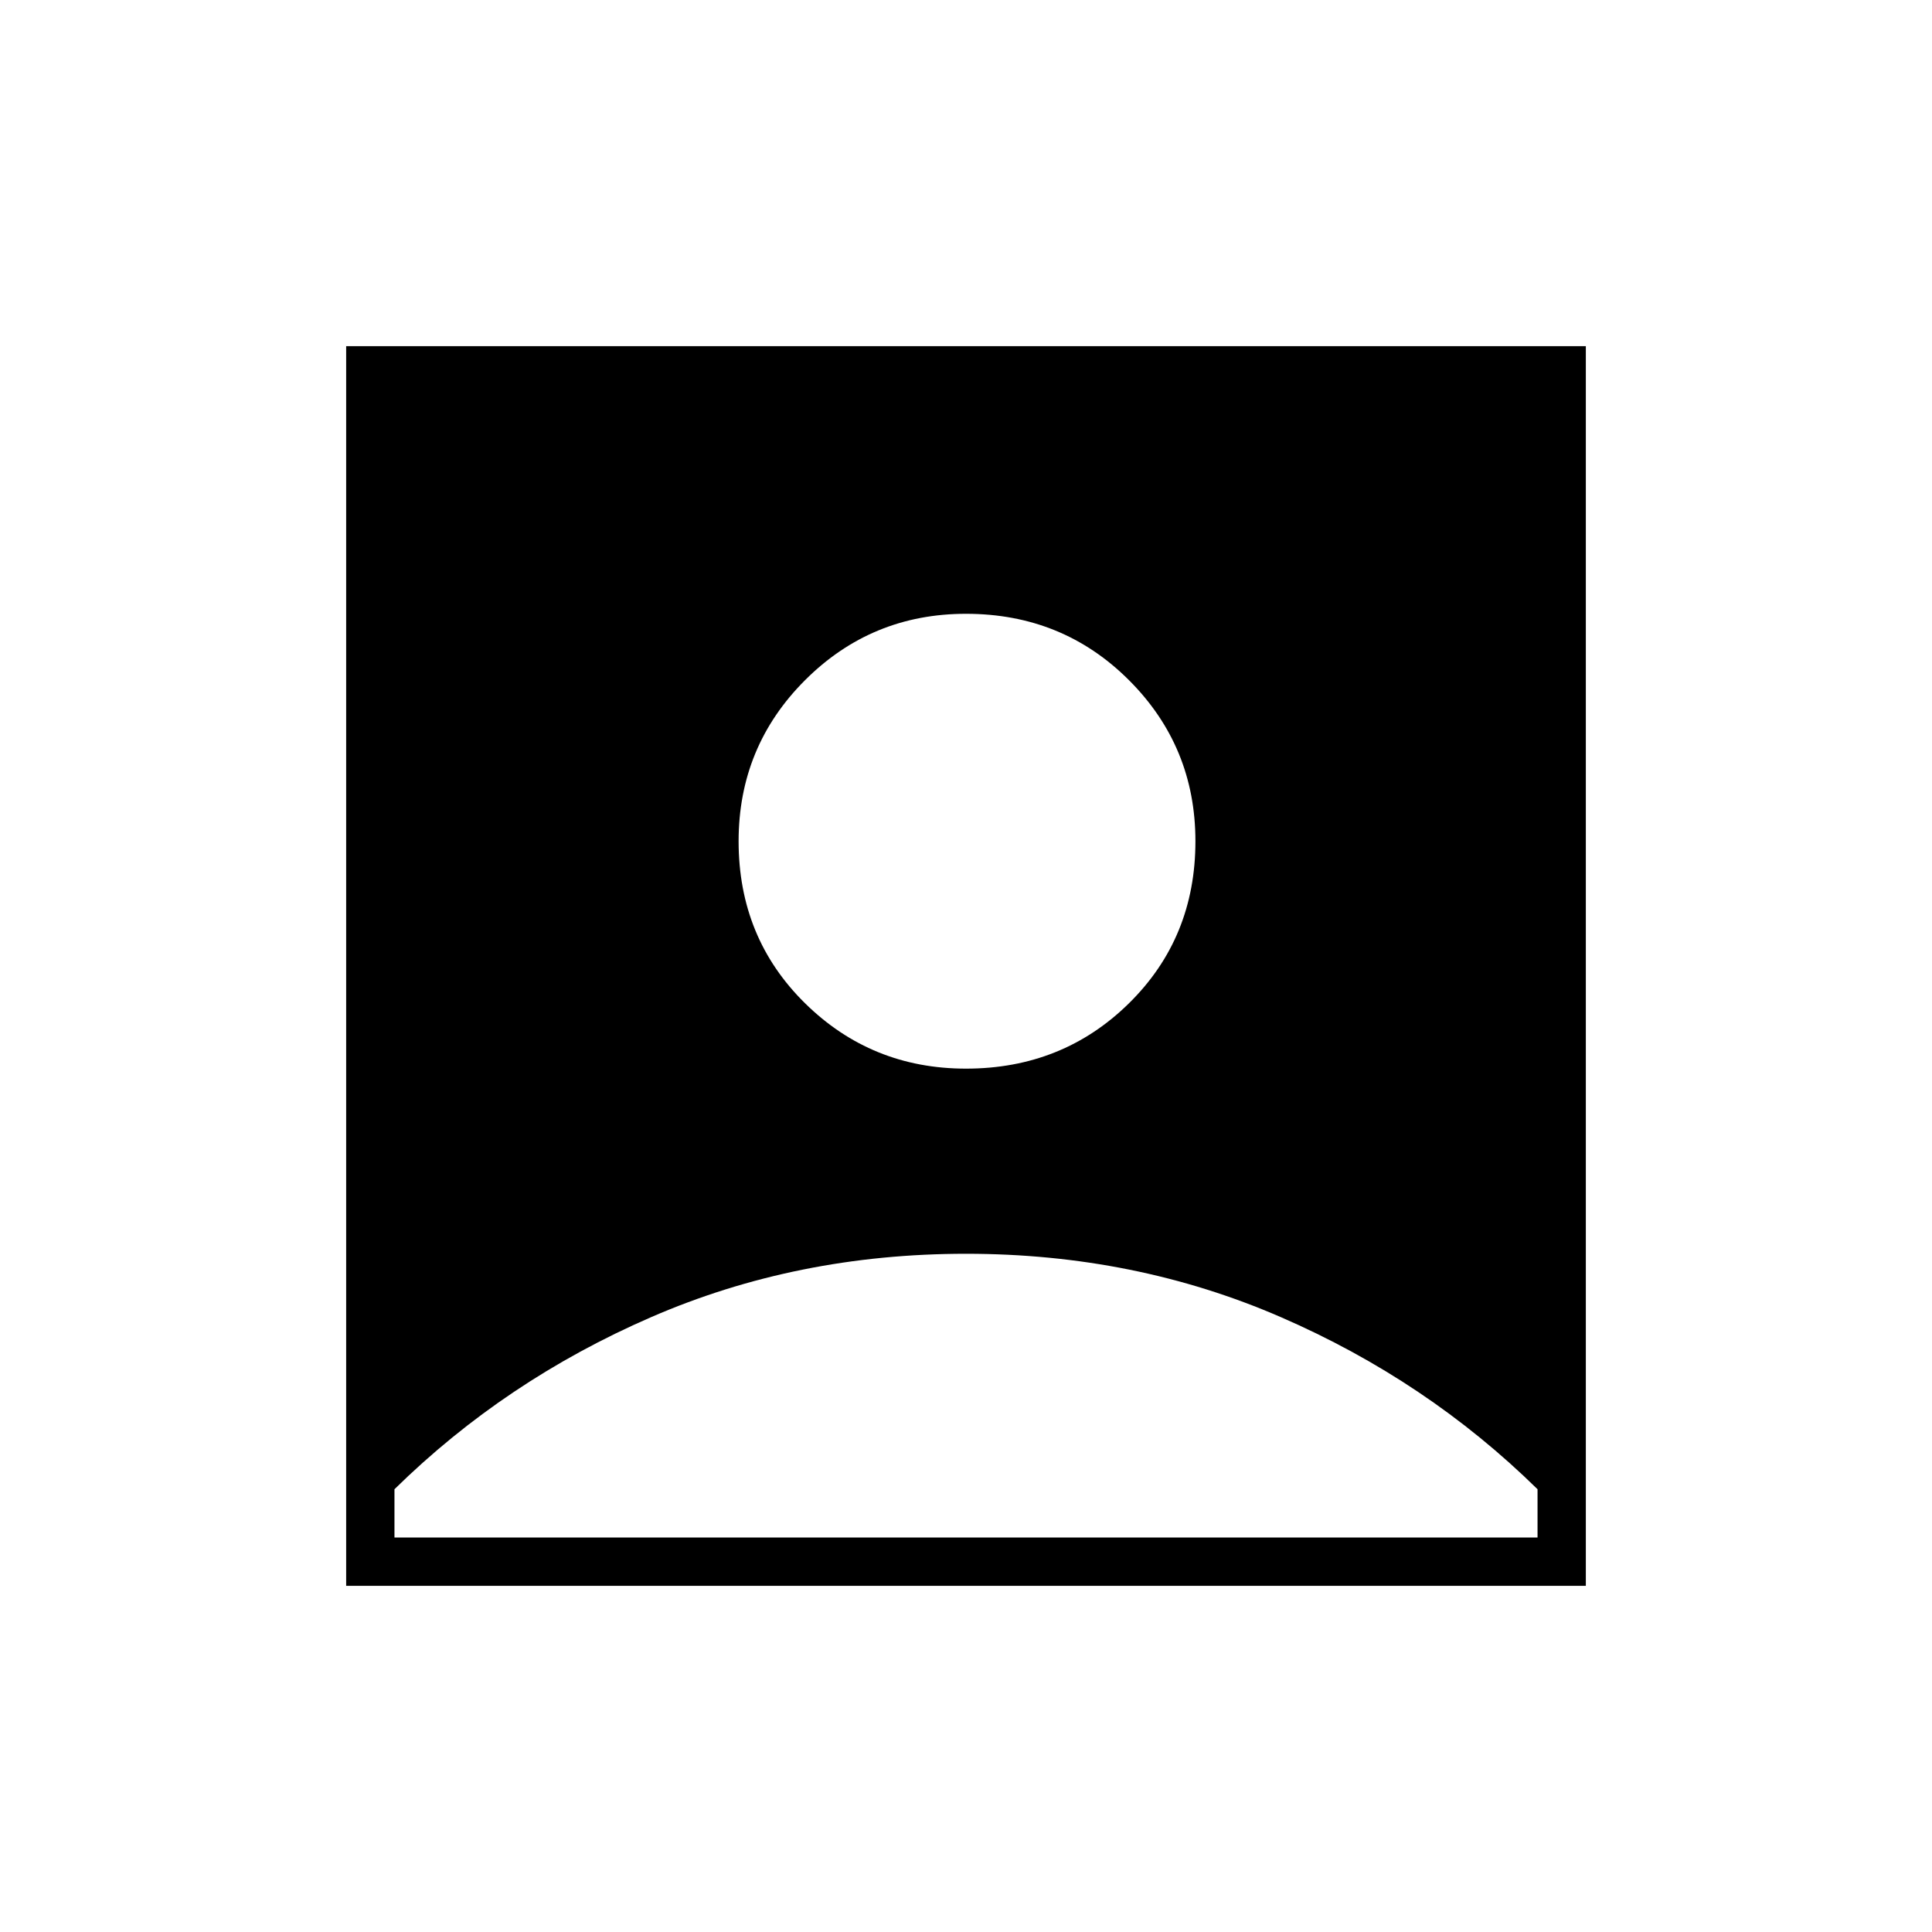<svg xmlns="http://www.w3.org/2000/svg" height="40" width="40"><path d="M20 22.125q2 0 3.375-1.354t1.375-3.354q0-1.959-1.375-3.334T20 12.708q-1.958 0-3.333 1.375-1.375 1.375-1.375 3.334 0 2 1.375 3.354T20 22.125ZM7.167 32.833V7.167h25.666v25.666Zm1-1h23.666v-1q-2.291-2.25-5.312-3.562Q23.5 25.958 20 25.958t-6.521 1.313q-3.021 1.312-5.312 3.562Z"/></svg>